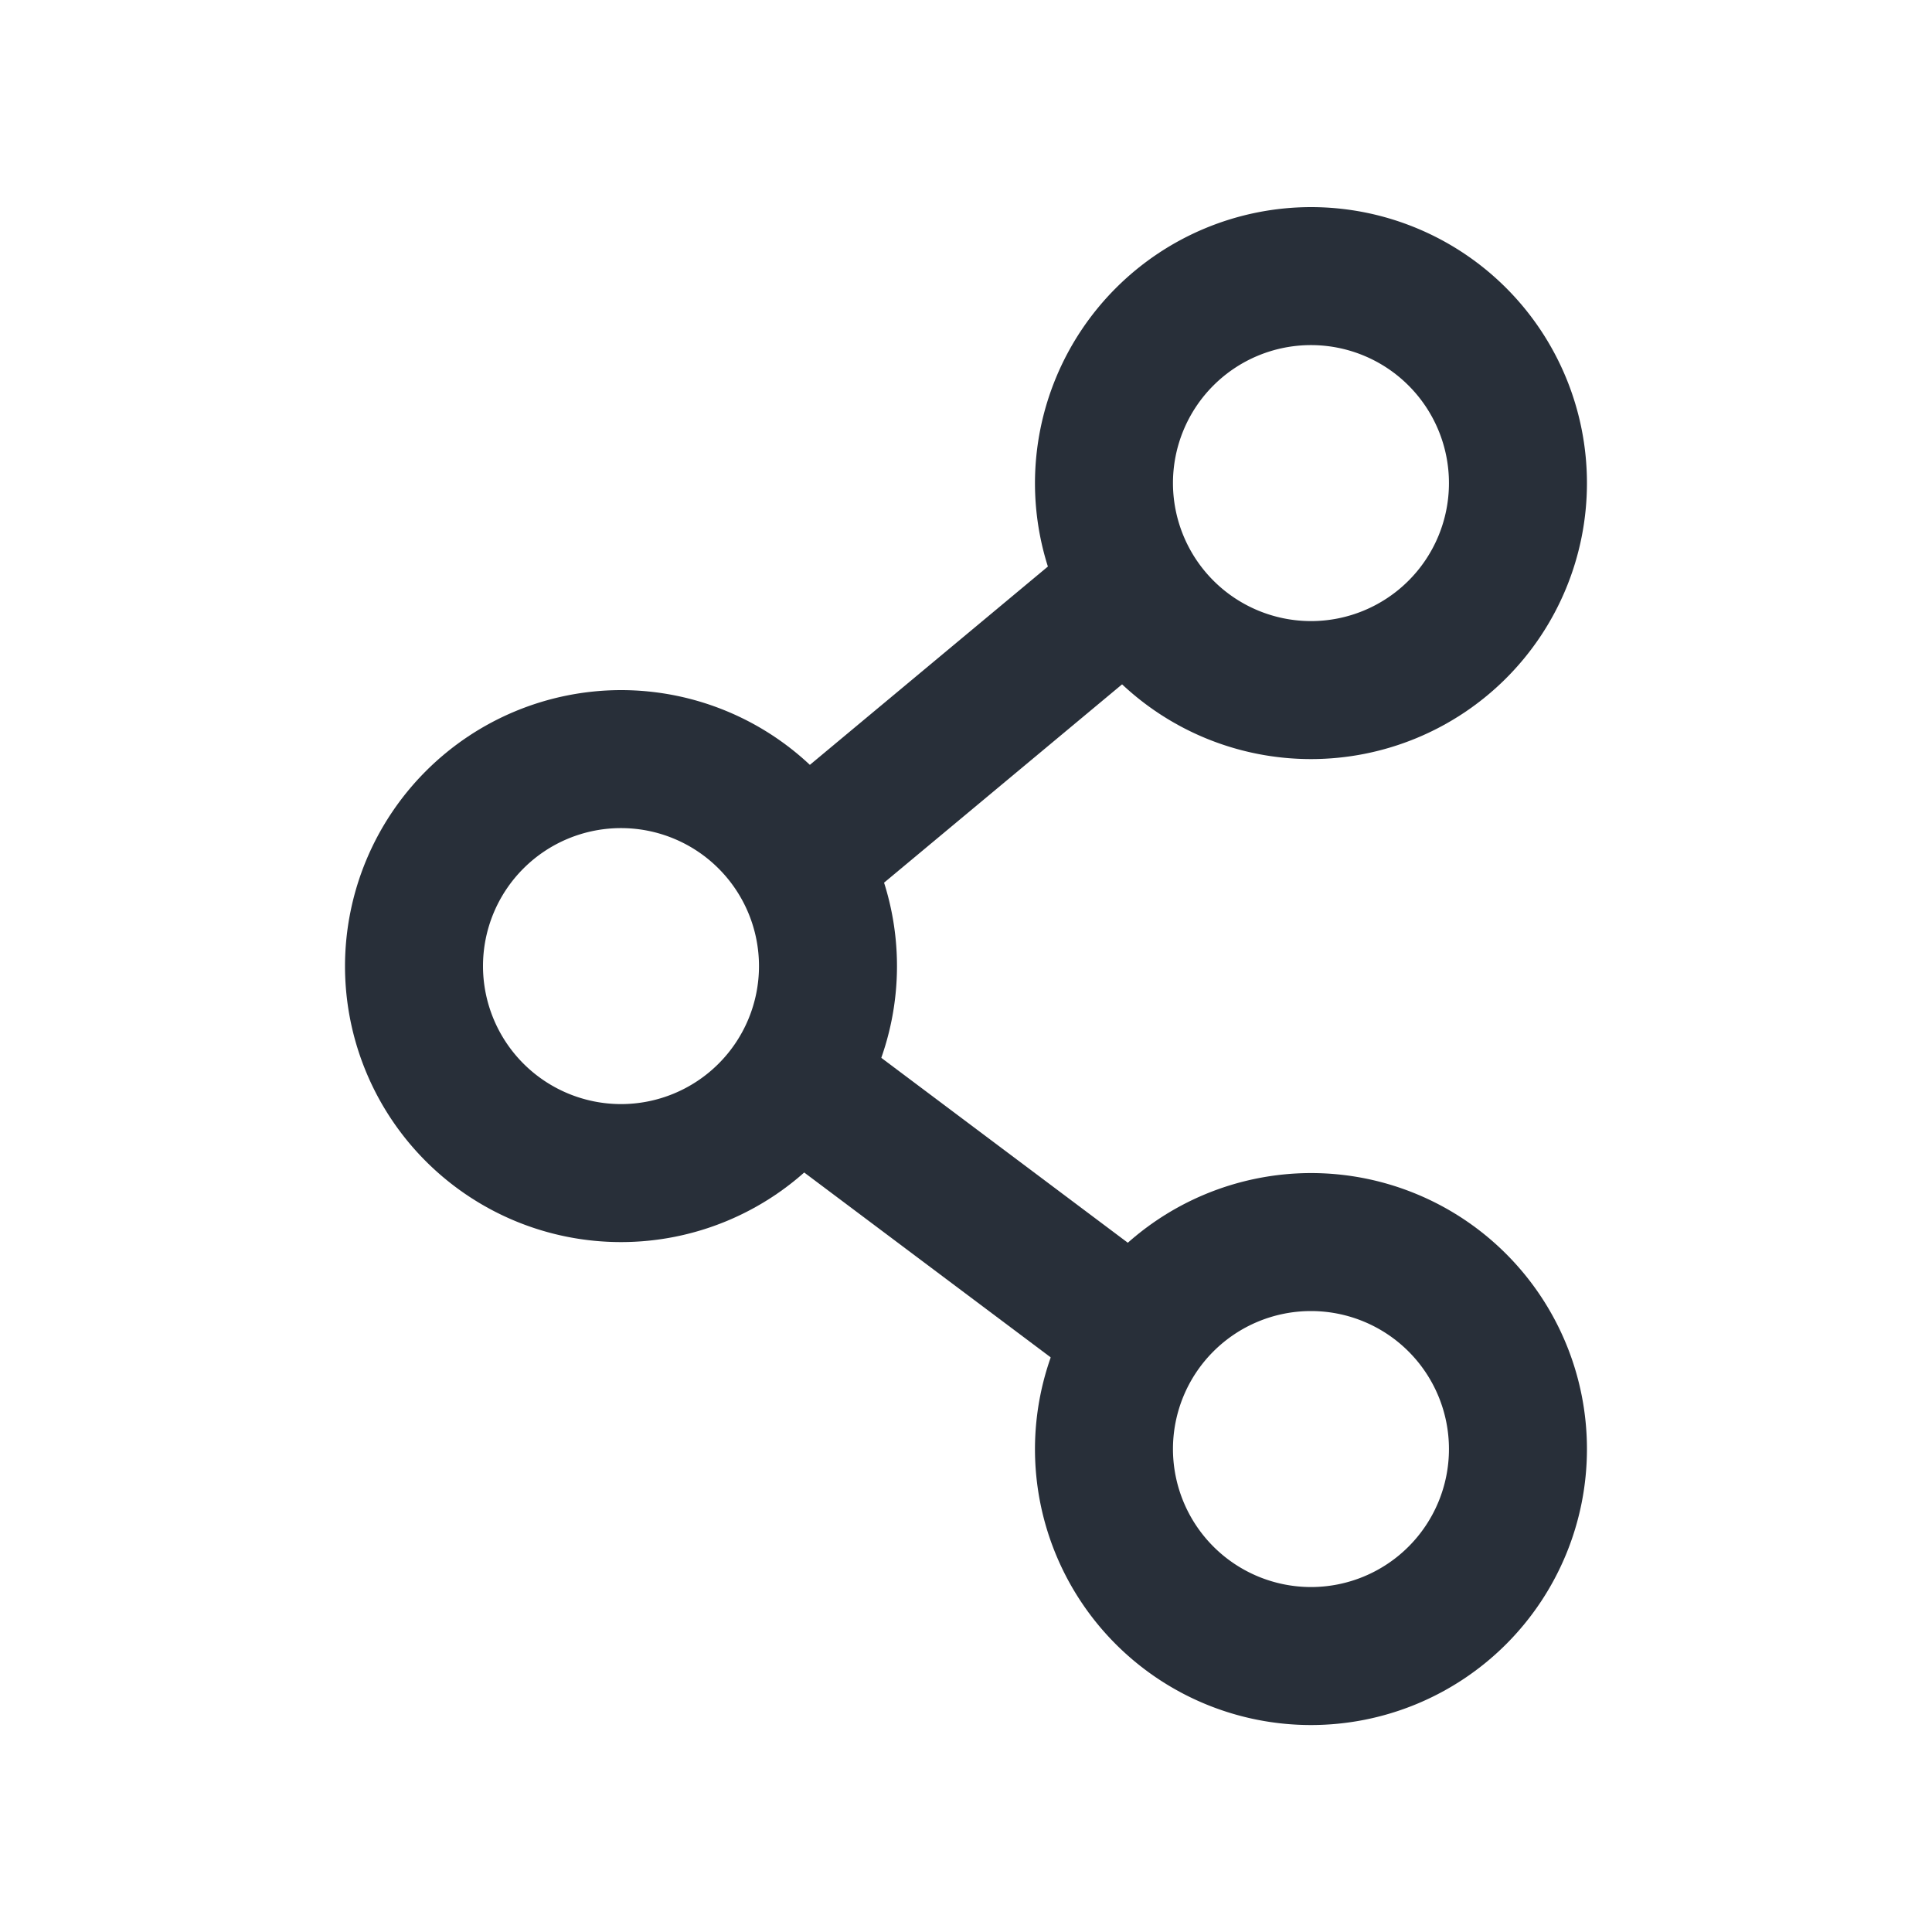 <svg xmlns="http://www.w3.org/2000/svg" width="40" height="40" viewBox="0 0 40 40">
  <g id="그룹_94245" data-name="그룹 94245" transform="translate(0 0.001)">
    <g id="그룹_94244" data-name="그룹 94244" transform="translate(7.143 4.287)">
      <path id="타원_36" data-name="타원 36" d="M4.714-1A5.714,5.714,0,1,1-1,4.714,5.721,5.721,0,0,1,4.714-1Zm0,8.571A2.857,2.857,0,1,0,1.857,4.714,2.86,2.86,0,0,0,4.714,7.571Z" transform="translate(1 11)" fill="#282f39"/>
      <path id="타원_37" data-name="타원 37" d="M4.714-1A5.714,5.714,0,1,1-1,4.714,5.721,5.721,0,0,1,4.714-1Zm0,8.571A2.857,2.857,0,1,0,1.857,4.714,2.86,2.86,0,0,0,4.714,7.571Z" transform="translate(15.285 1)" fill="#282f39"/>
      <path id="타원_38" data-name="타원 38" d="M4.714-1A5.714,5.714,0,1,1-1,4.714,5.721,5.721,0,0,1,4.714-1Zm0,8.571A2.857,2.857,0,1,0,1.857,4.714,2.86,2.86,0,0,0,4.714,7.571Z" transform="translate(15.285 20.999)" fill="#282f39"/>
      <path id="선_117" data-name="선 117" d="M1.189,8.569-.64,6.374,7.931-.768,9.76,1.427Z" transform="translate(8.297 6.813)" fill="#282f39"/>
      <path id="선_3107" data-name="선 3107" d="M5.114,5.771-.6,1.486,1.114-.8,6.828,3.486Z" transform="translate(9.742 18.228)" fill="#282f39"/>
    </g>
    <rect id="사각형_30857" data-name="사각형 30857" width="40" height="40" transform="translate(0 -0.001)" fill="none"/>
  </g>
</svg>
